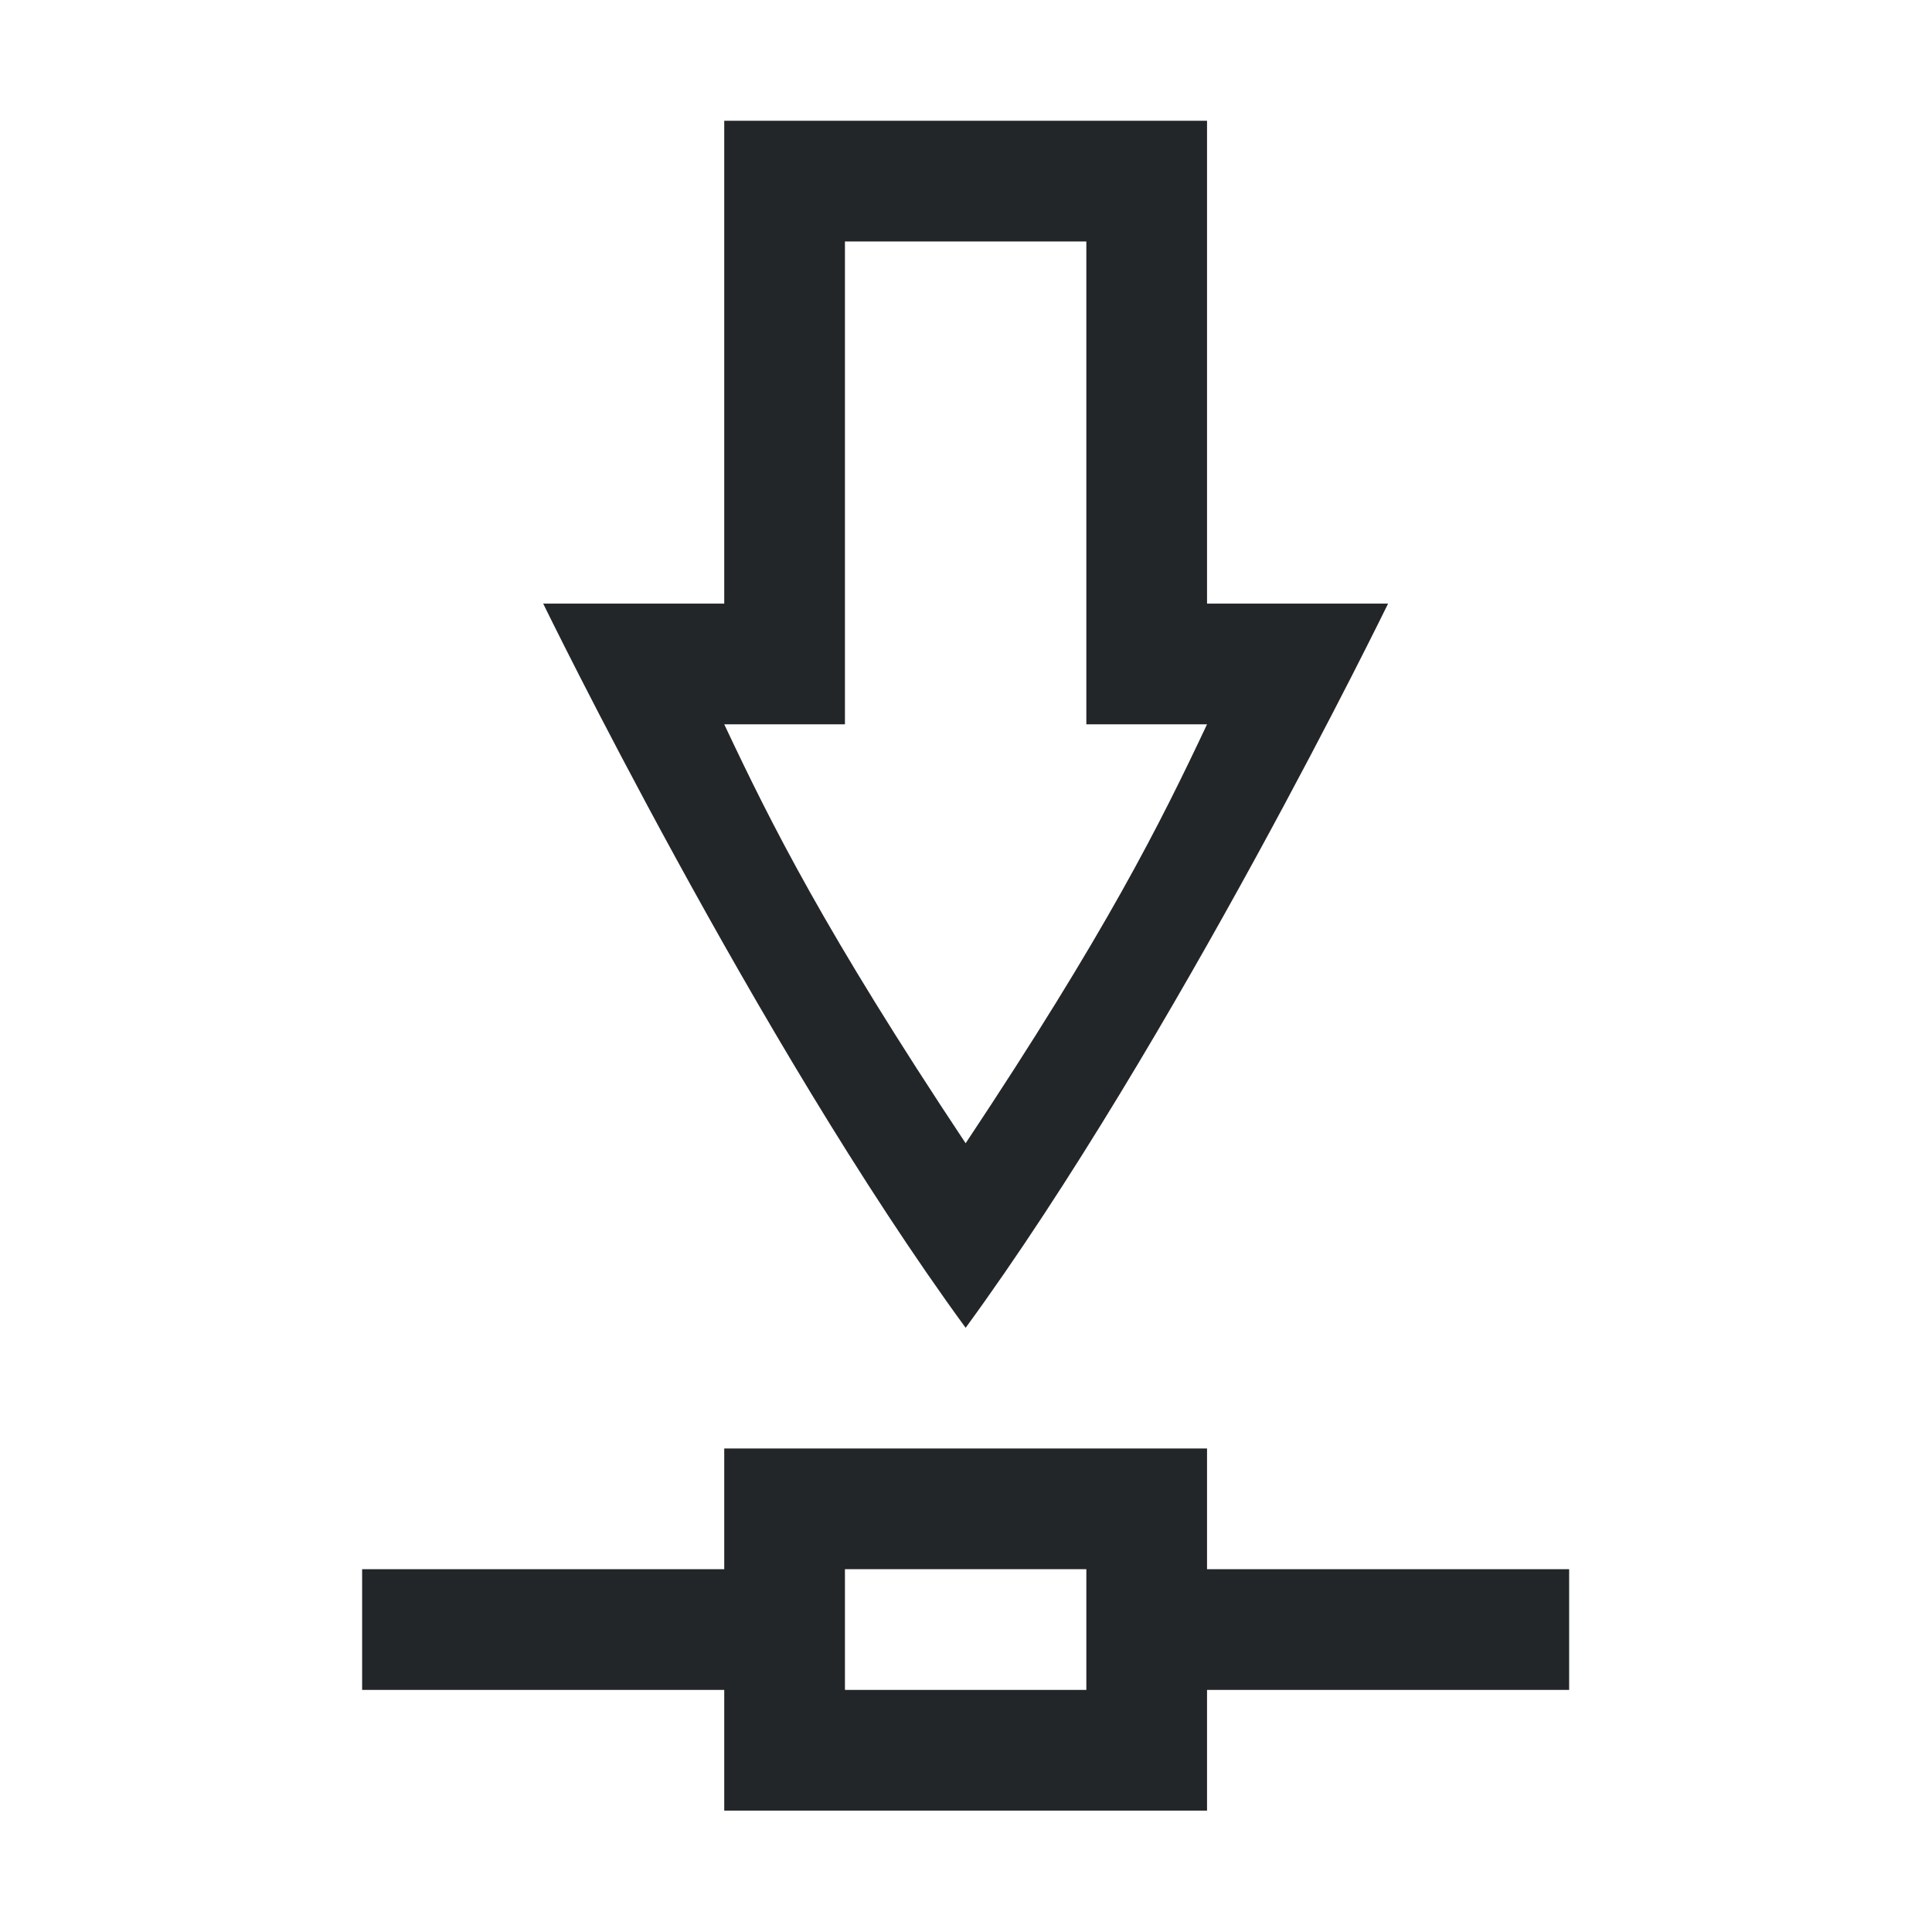<?xml version="1.0" encoding="UTF-8" standalone="no"?>
<svg
   xmlns:dc="http://purl.org/dc/elements/1.1/"
   xmlns:cc="http://creativecommons.org/ns#"
   xmlns:rdf="http://www.w3.org/1999/02/22-rdf-syntax-ns#"
   xmlns:svg="http://www.w3.org/2000/svg"
   xmlns="http://www.w3.org/2000/svg"
   xmlns:sodipodi="http://sodipodi.sourceforge.net/DTD/sodipodi-0.dtd"
   xmlns:inkscape="http://www.inkscape.org/namespaces/inkscape"
   viewBox="0 0 16 16"
   version="1.1"
   id="svg6"
   sodipodi:docname="sc_saveasremote.svg"
   inkscape:export-filename="/home/jupiter007/Libreoffice yaru theme/build/cmd/sc_saveasremote.png"
   inkscape:export-xdpi="96"
   inkscape:export-ydpi="96"
   inkscape:version="0.92.4 (5da689c313, 2019-01-14)">
  <defs
     id="defs10" />
  <sodipodi:namedview
     pagecolor="#ffffff"
     bordercolor="#666666"
     borderopacity="1"
     objecttolerance="10"
     gridtolerance="10"
     guidetolerance="10"
     inkscape:pageopacity="0"
     inkscape:pageshadow="2"
     inkscape:window-width="1920"
     inkscape:window-height="1011"
     id="namedview8"
     showgrid="true"
     inkscape:snap-global="true"
     inkscape:zoom="20.85965"
     inkscape:cx="9.9362981"
     inkscape:cy="10.526482"
     inkscape:window-x="0"
     inkscape:window-y="32"
     inkscape:window-maximized="1"
     inkscape:current-layer="g4">
    <inkscape:grid
       type="xygrid"
       id="grid838" />
  </sodipodi:namedview>
  <g
     transform="matrix(0.833,0,0,0.833,1.333,1.75)"
     style="color:#000000;fill:#808080"
     id="g4">
    <path
       id="path2-4"
       transform="matrix(1.2,0,0,1.2,-1.6,-2.1)"
       style="overflow:visible;fill:#232629;fill-opacity:1;stroke-width:0.833;marker:none"
       d="m 6,12 v 1 H 3 v 1 h 3 v 1 h 4 v -1 h 3 v -1 h -3 v -1 z m 1,1 h 2 v 1 H 7 Z M 6,1 V 5 H 4.5 C 4.5,5 6.268,8.63 8,11 9.732,8.63 11.5,5 11.5,5 H 10 V 1 Z m 1,1 h 2 v 4 h 1 C 9.608,6.832 9.167,7.715 8,9.471 6.833,7.715 6.392,6.832 6,6 h 1 z" />
  </g>
</svg>
